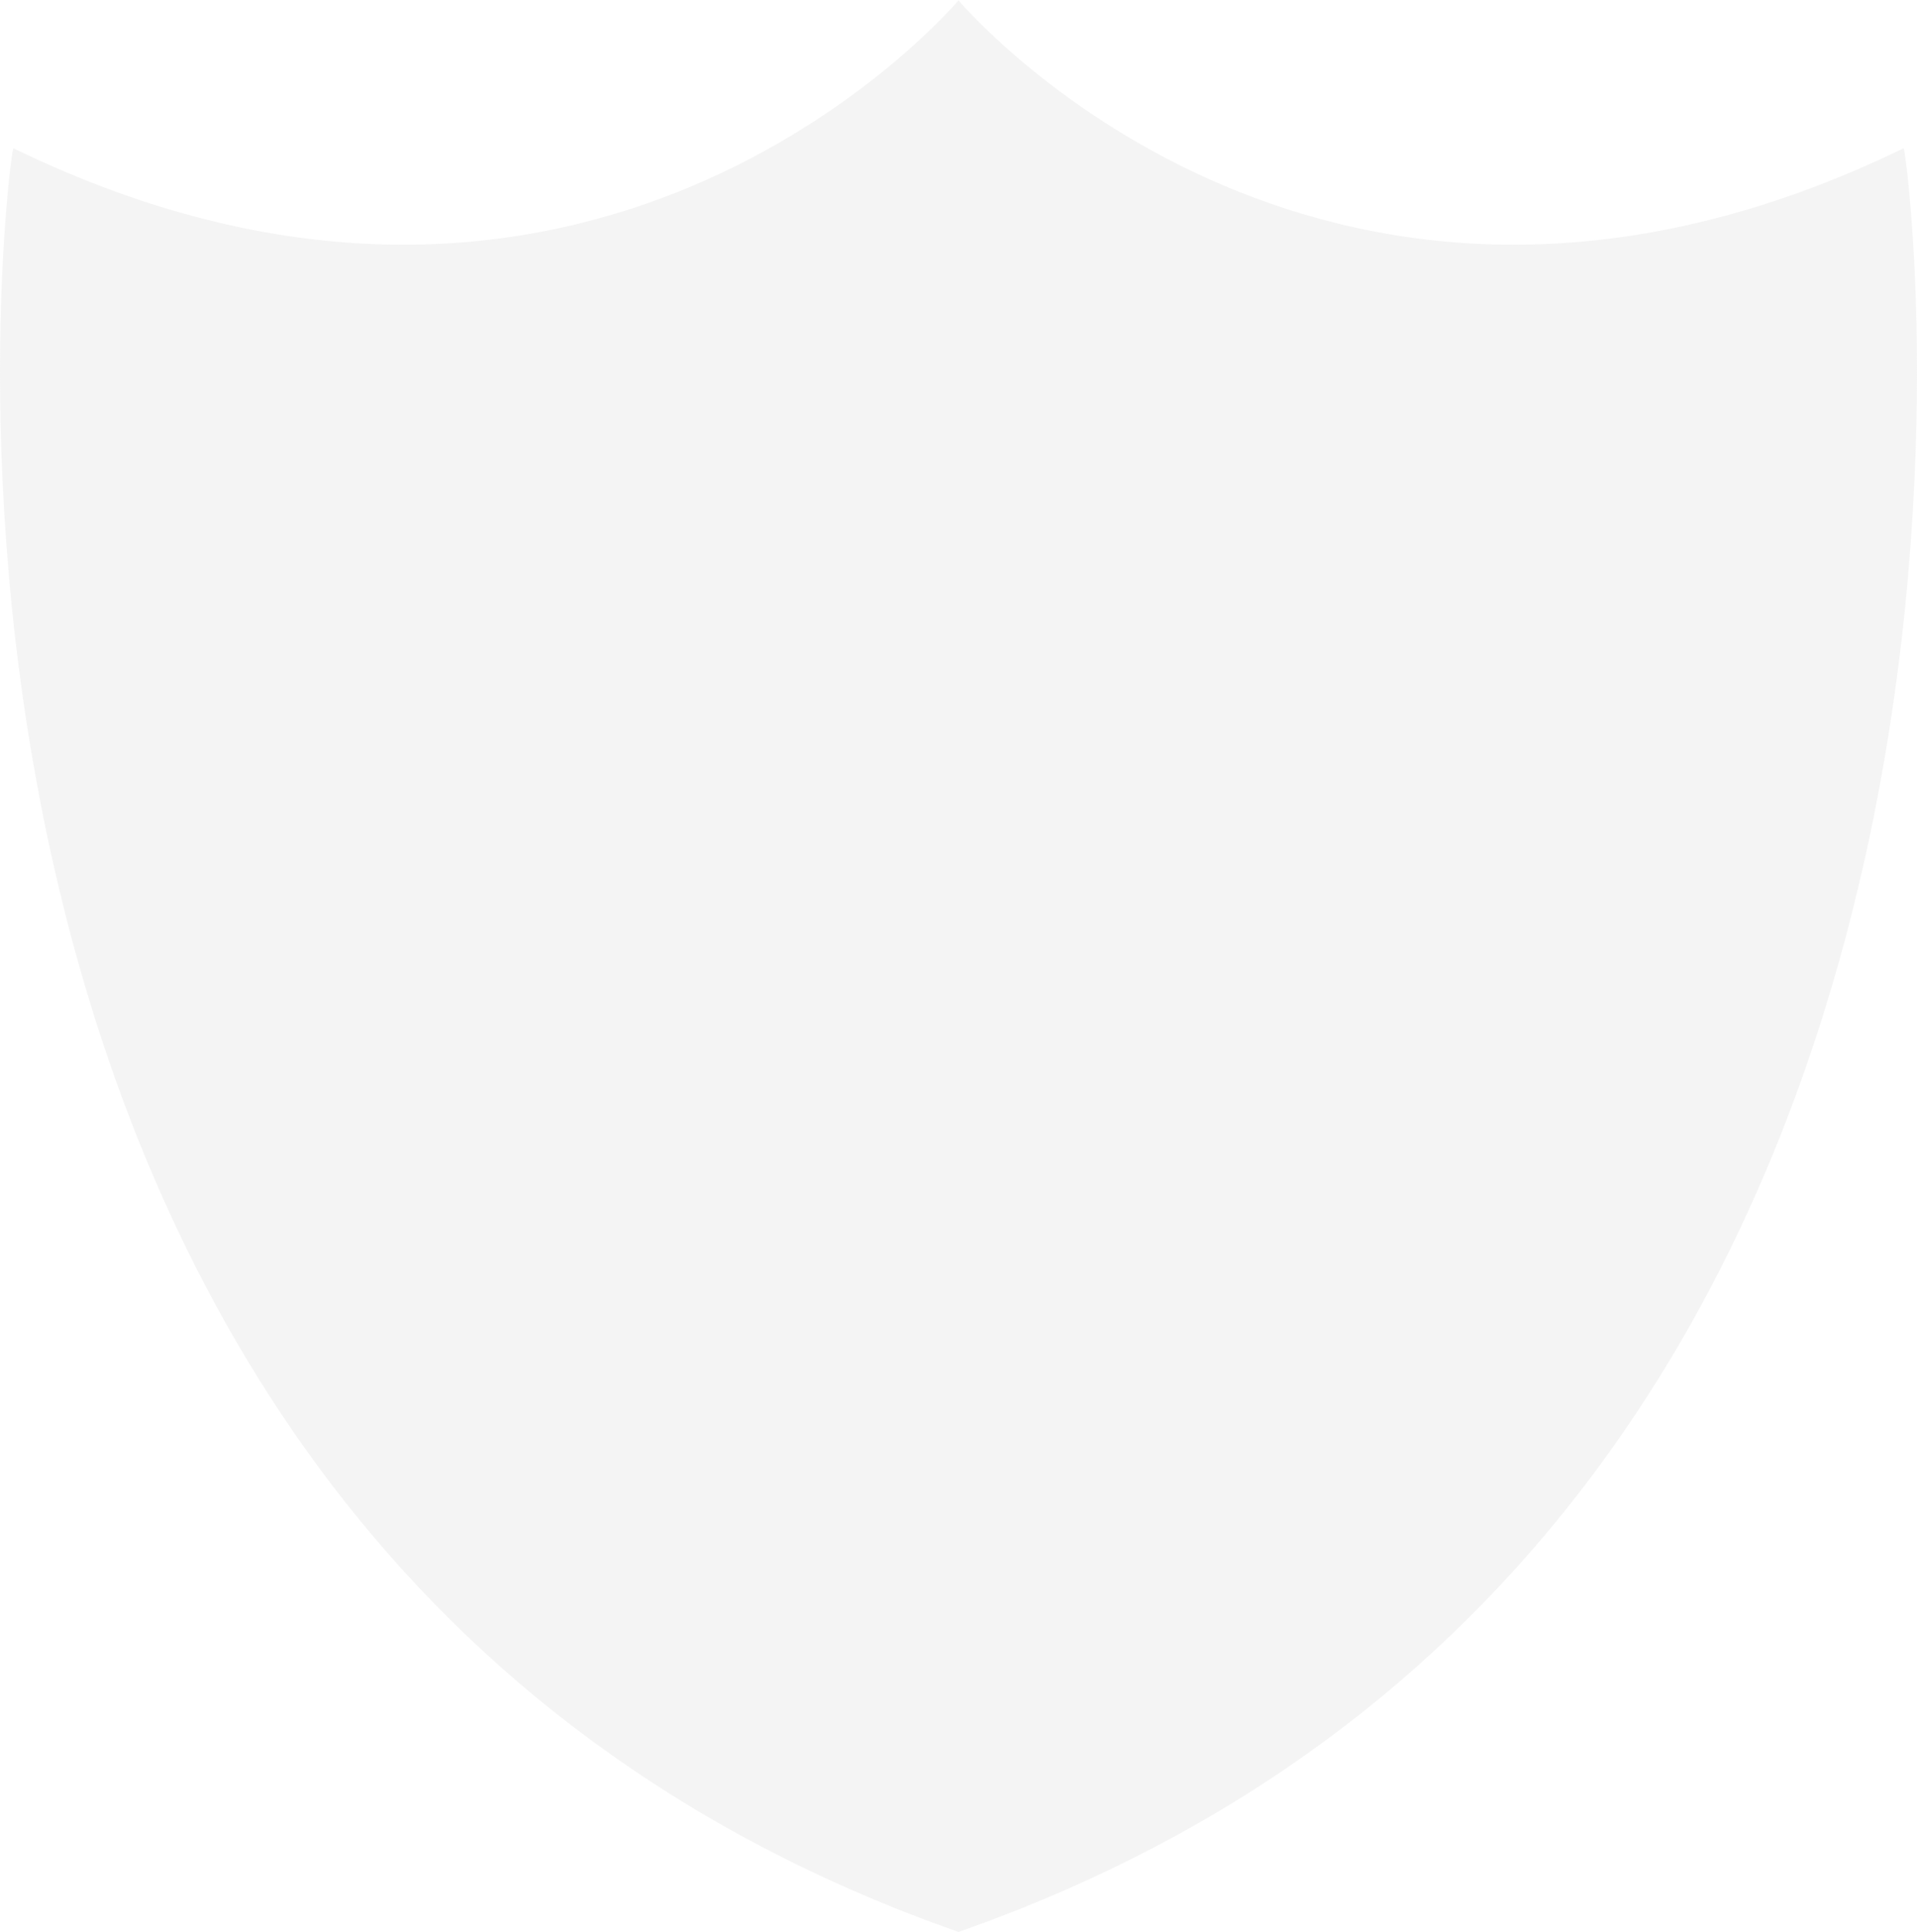<svg xmlns="http://www.w3.org/2000/svg" width="918" height="925" viewBox="0 0 918 925"><defs><style>.a{fill:#d4d4d4;opacity:0.25;}</style></defs><path class="a" d="M459,924.951l-.141.049v-.1C-83.242,734.751,4.333,70.993,6.42,70.993,279.461,203.551,451.008,9.453,458.859.33V0L459,.166,459.141,0V.33c7.851,9.123,179.4,203.22,452.44,70.662,2.085,0,89.661,663.759-452.44,853.908v.1Z" transform="translate(0)"/></svg>
